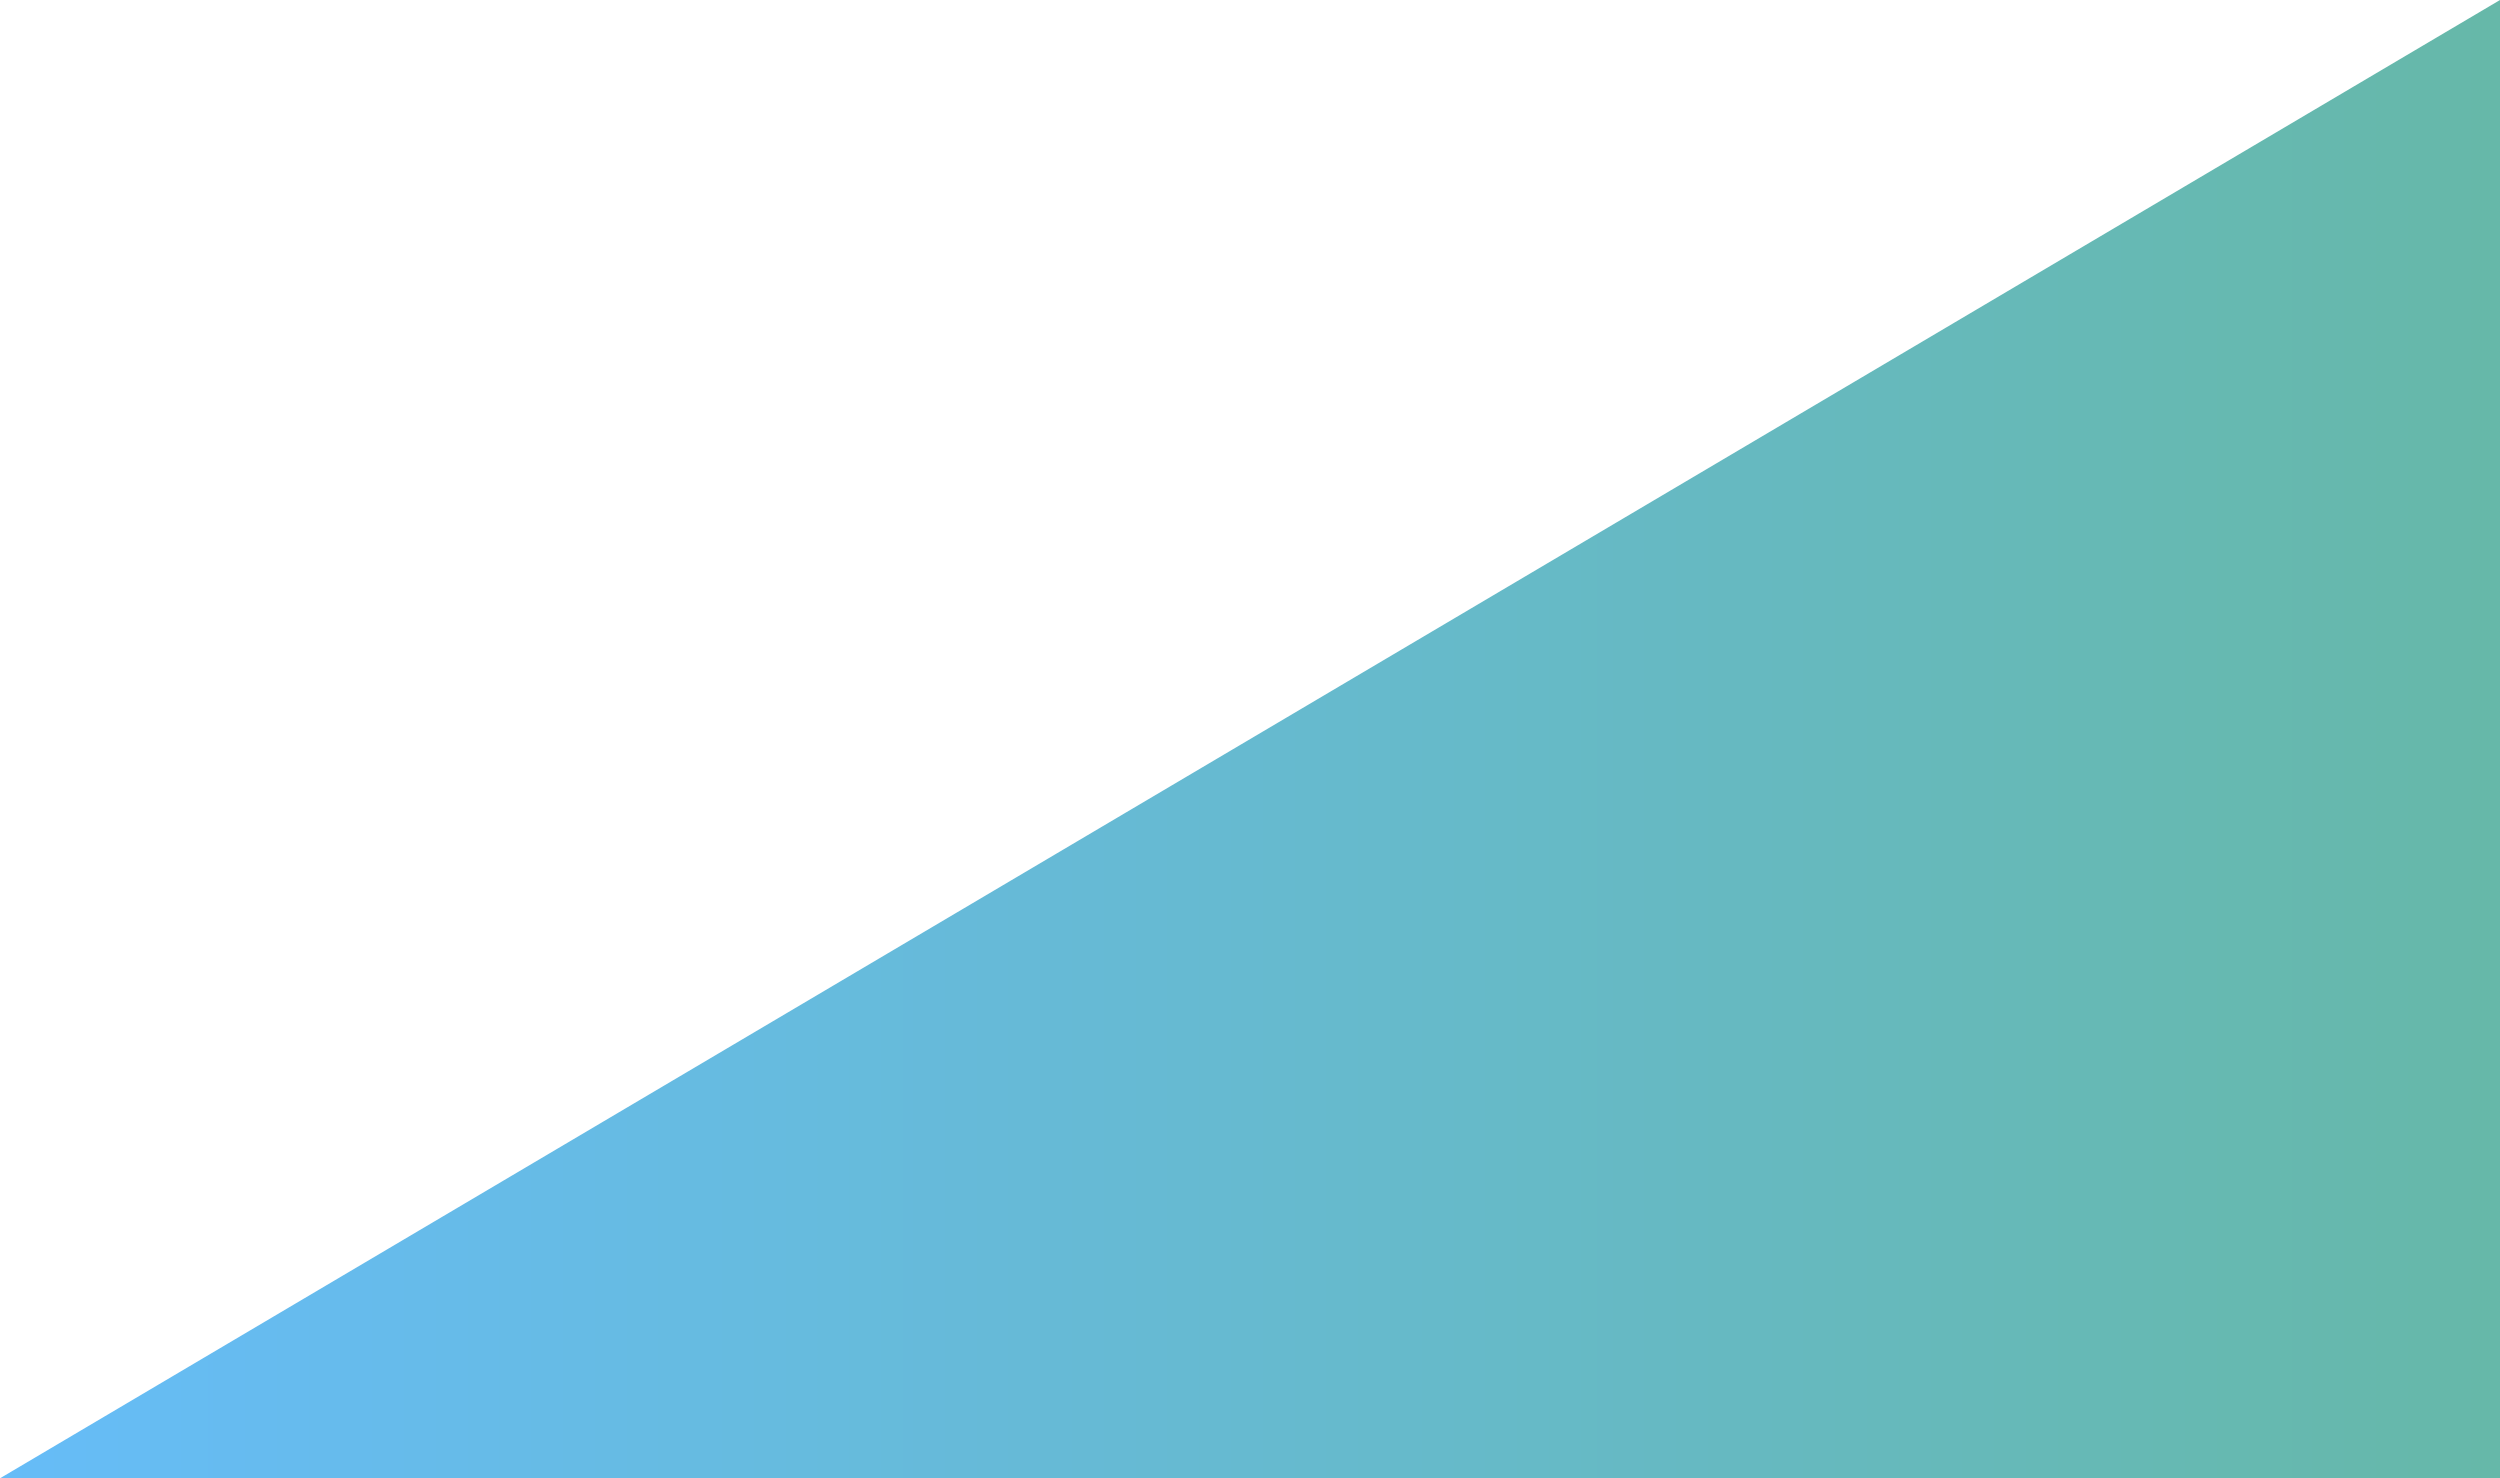 <?xml version="1.0" encoding="utf-8"?>
<!-- Generator: Adobe Illustrator 16.0.0, SVG Export Plug-In . SVG Version: 6.00 Build 0)  -->
<!DOCTYPE svg PUBLIC "-//W3C//DTD SVG 1.1//EN" "http://www.w3.org/Graphics/SVG/1.1/DTD/svg11.dtd">
<svg version="1.1" id="Capa_1" xmlns="http://www.w3.org/2000/svg" xmlns:xlink="http://www.w3.org/1999/xlink" x="0px" y="0px"
	 width="282.422px" height="167px" viewBox="0 0 282.422 167" enable-background="new 0 0 282.422 167" xml:space="preserve">
<linearGradient id="SVGID_1_" gradientUnits="userSpaceOnUse" x1="0" y1="83.5" x2="282.422" y2="83.5">
	<stop  offset="0" style="stop-color:#008FF2"/>
	<stop  offset="1" style="stop-color:#00896F"/>
</linearGradient>
<polygon opacity="0.6" fill="url(#SVGID_1_)" points="282.422,0 0,167 282.422,167 "/>
</svg>
